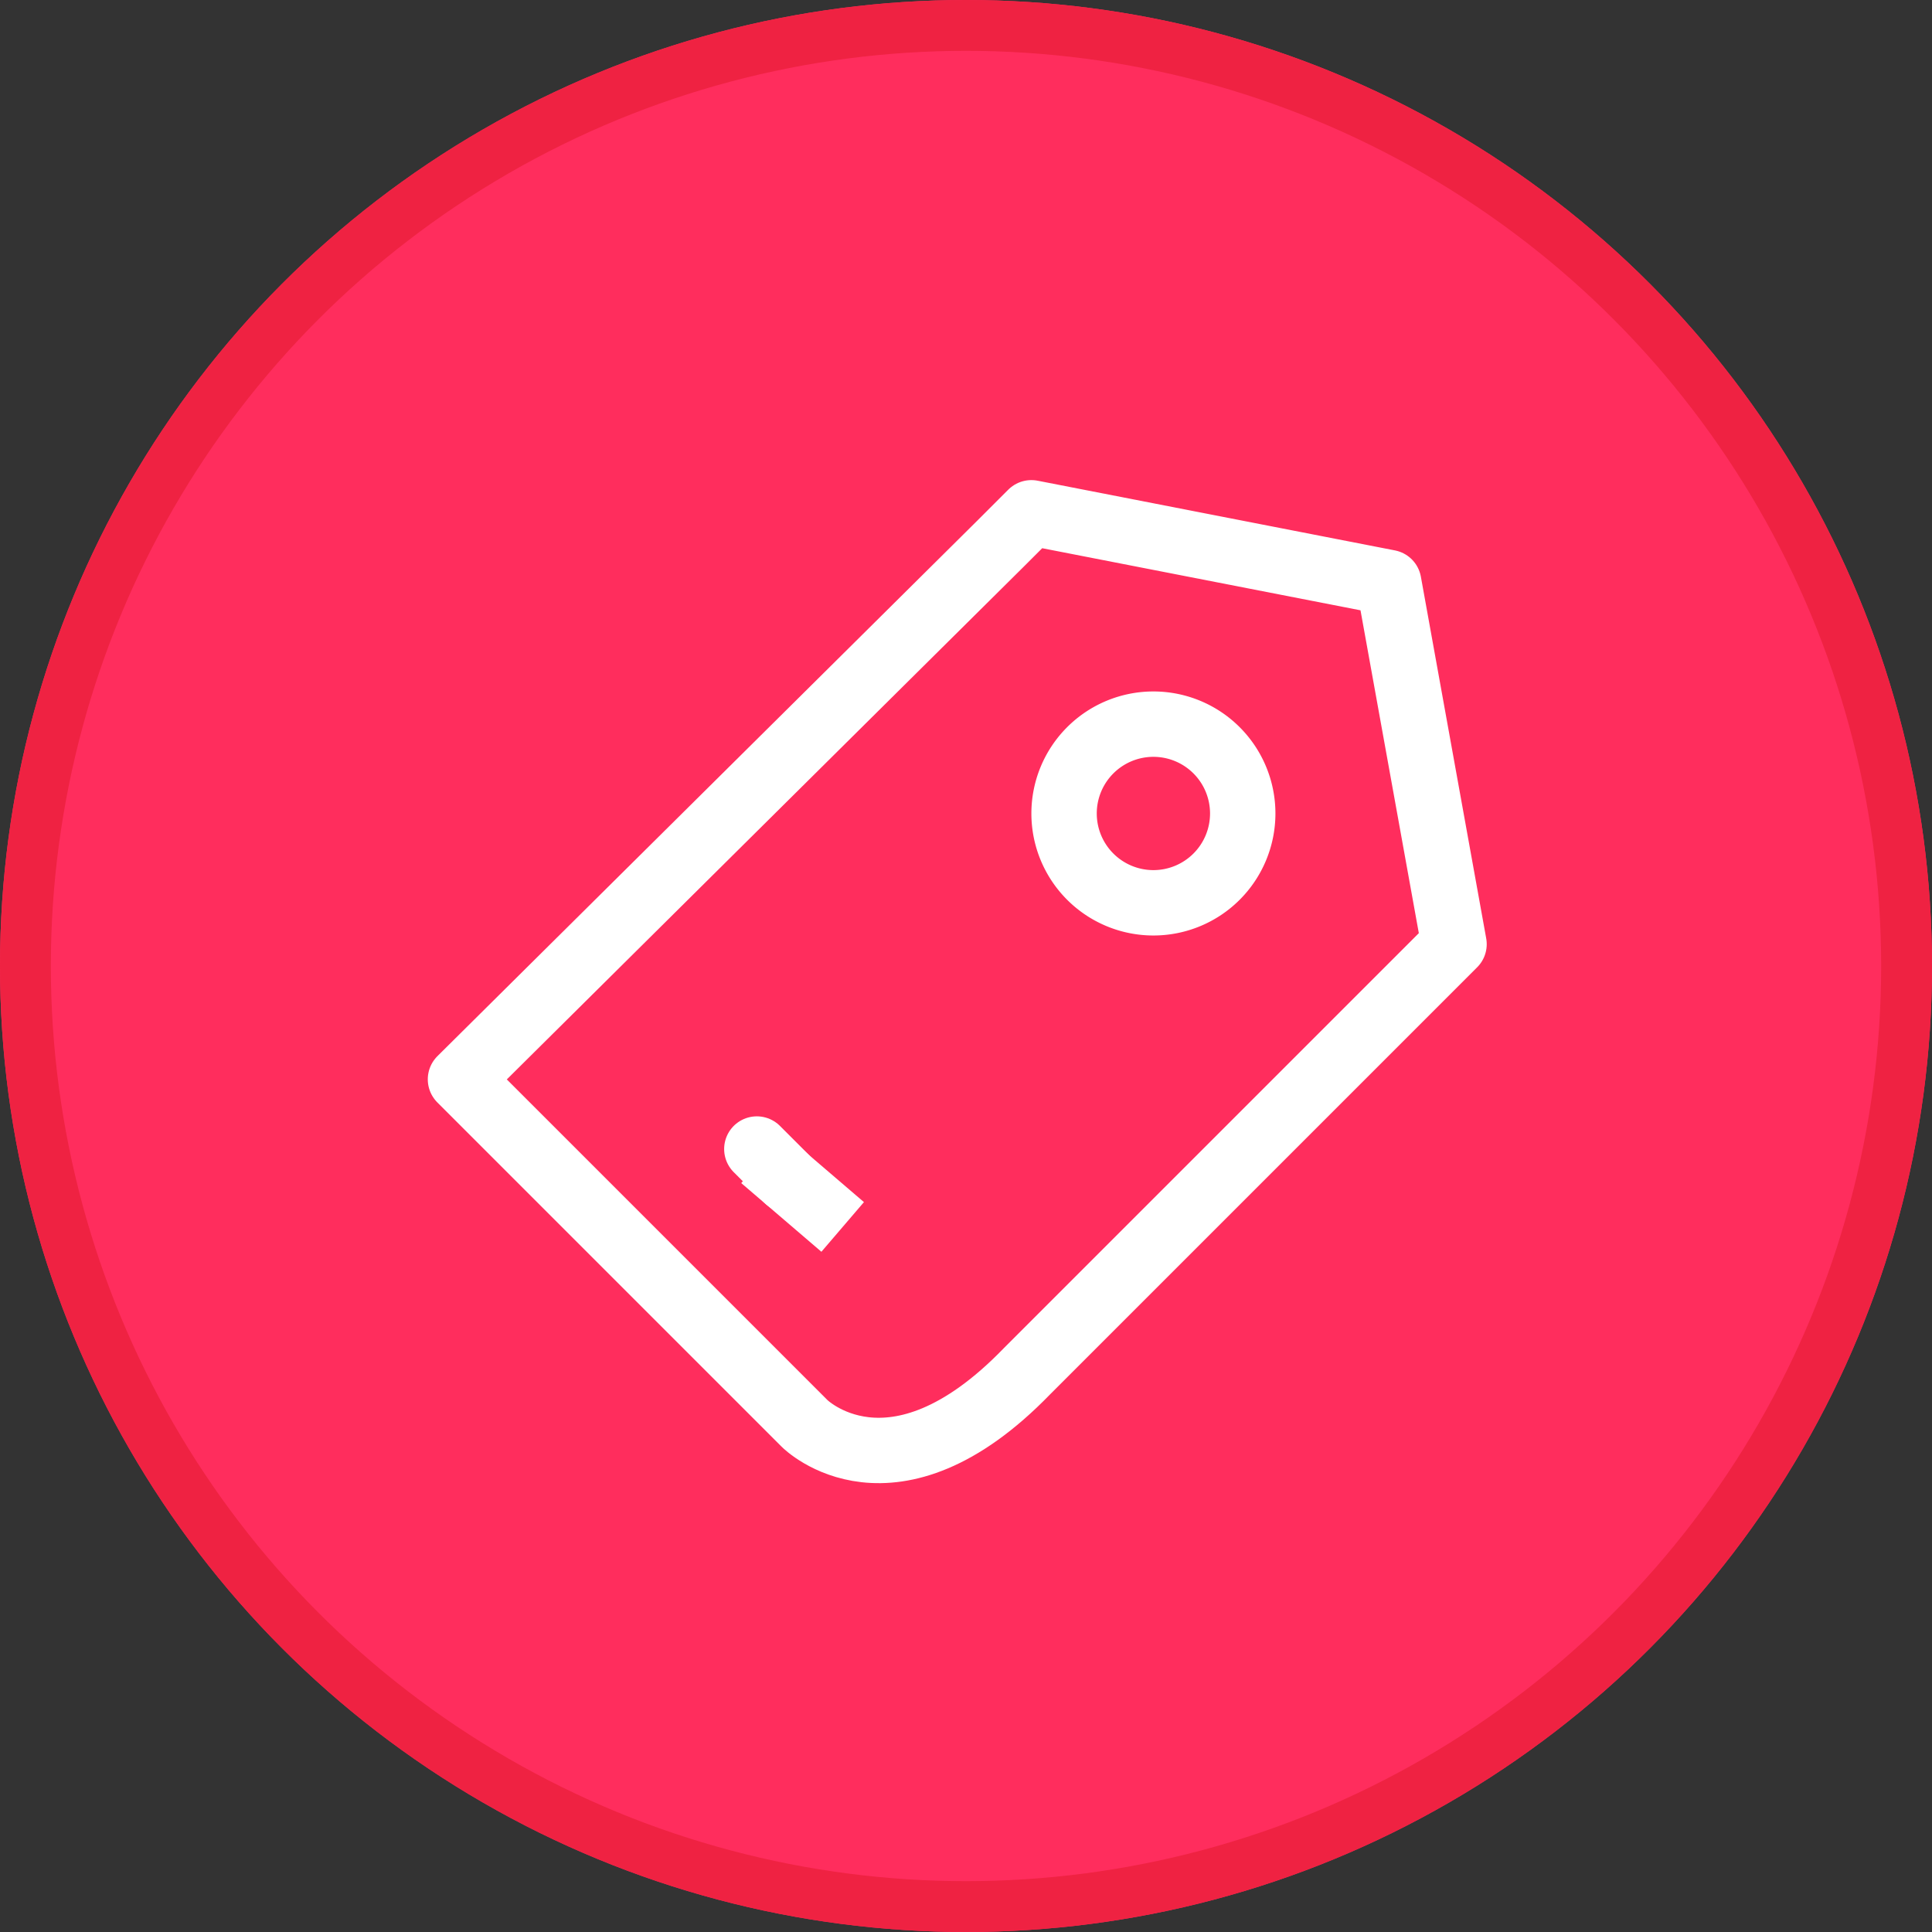 <svg xmlns="http://www.w3.org/2000/svg" xmlns:xlink="http://www.w3.org/1999/xlink" width="38" height="38" viewBox="0 0 38 38">
  <rect x="0" y="0" width="38" height="38" fill="#333333" stroke="none"/>
  <defs>
    <clipPath id="clip-path">
      <rect id="사각형_127028" data-name="사각형 127028" width="24" height="24" fill="none"/>
    </clipPath>
  </defs>
  <g id="그룹_134216" data-name="그룹 134216" transform="translate(-90 -15)">
    <g id="그룹_124234" data-name="그룹 124234" transform="translate(90 15)">
      <g id="타원_4810" data-name="타원 4810" fill="#ff2d5d" stroke="#ef2242" stroke-width="1">
        <circle cx="19" cy="19" r="19" stroke="none"/>
        <circle cx="19" cy="19" r="18.5" fill="none"/>
      </g>
      <rect id="사각형_106165" data-name="사각형 106165" width="8" height="8" transform="translate(15 15)" fill="red" opacity="0"/>
    </g>
    <g id="알림함_쿠폰_28x28" transform="translate(109 34)">
      <g id="그룹_141858" data-name="그룹 141858" transform="translate(-12 -12)" clip-path="url(#clip-path)">
        <g id="그룹_141856" data-name="그룹 141856" clip-path="url(#clip-path)">
          <g id="그룹_141855" data-name="그룹 141855" opacity="0">
            <g id="그룹_141854" data-name="그룹 141854" clip-path="url(#clip-path)">
              <rect id="사각형_127024" data-name="사각형 127024" width="24" height="24" fill="#f0f"/>
            </g>
          </g>
        </g>
        <line id="선_43128" data-name="선 43128" x1="0.6" y1="0.6" transform="translate(7.886 15.6)" fill="none" stroke="#fff" stroke-linecap="round" stroke-miterlimit="10" stroke-width="1.286"/>
        <line id="선_43129" data-name="선 43129" x1="0.6" y1="0.514" transform="translate(8.486 16.2)" fill="none" stroke="#fff" stroke-linecap="square" stroke-miterlimit="10" stroke-width="1.286"/>
        <g id="그룹_141857" data-name="그룹 141857" clip-path="url(#clip-path)">
          <path id="패스_312982" data-name="패스 312982" d="M13.029,4.2,2.4,14.743l6.171,6.171h0l.6.6s1.714,1.714,4.371-1.029l8.4-8.4L20.657,4.971,13.629,3.6l-.6.6" transform="translate(-0.343 -0.514)" fill="none" stroke="#fff" stroke-linecap="round" stroke-linejoin="round" stroke-width="1.286"/>
          <path id="패스_312983" data-name="패스 312983" d="M17.9,8.986A1.114,1.114,0,1,1,16.786,10.1,1.114,1.114,0,0,1,17.9,8.986m0-1.286a2.4,2.4,0,1,0,2.4,2.4,2.4,2.4,0,0,0-2.4-2.4" transform="translate(-2.214 -1.1)" fill="#fff"/>
        </g>
      </g>
    </g>
  </g>
</svg>
